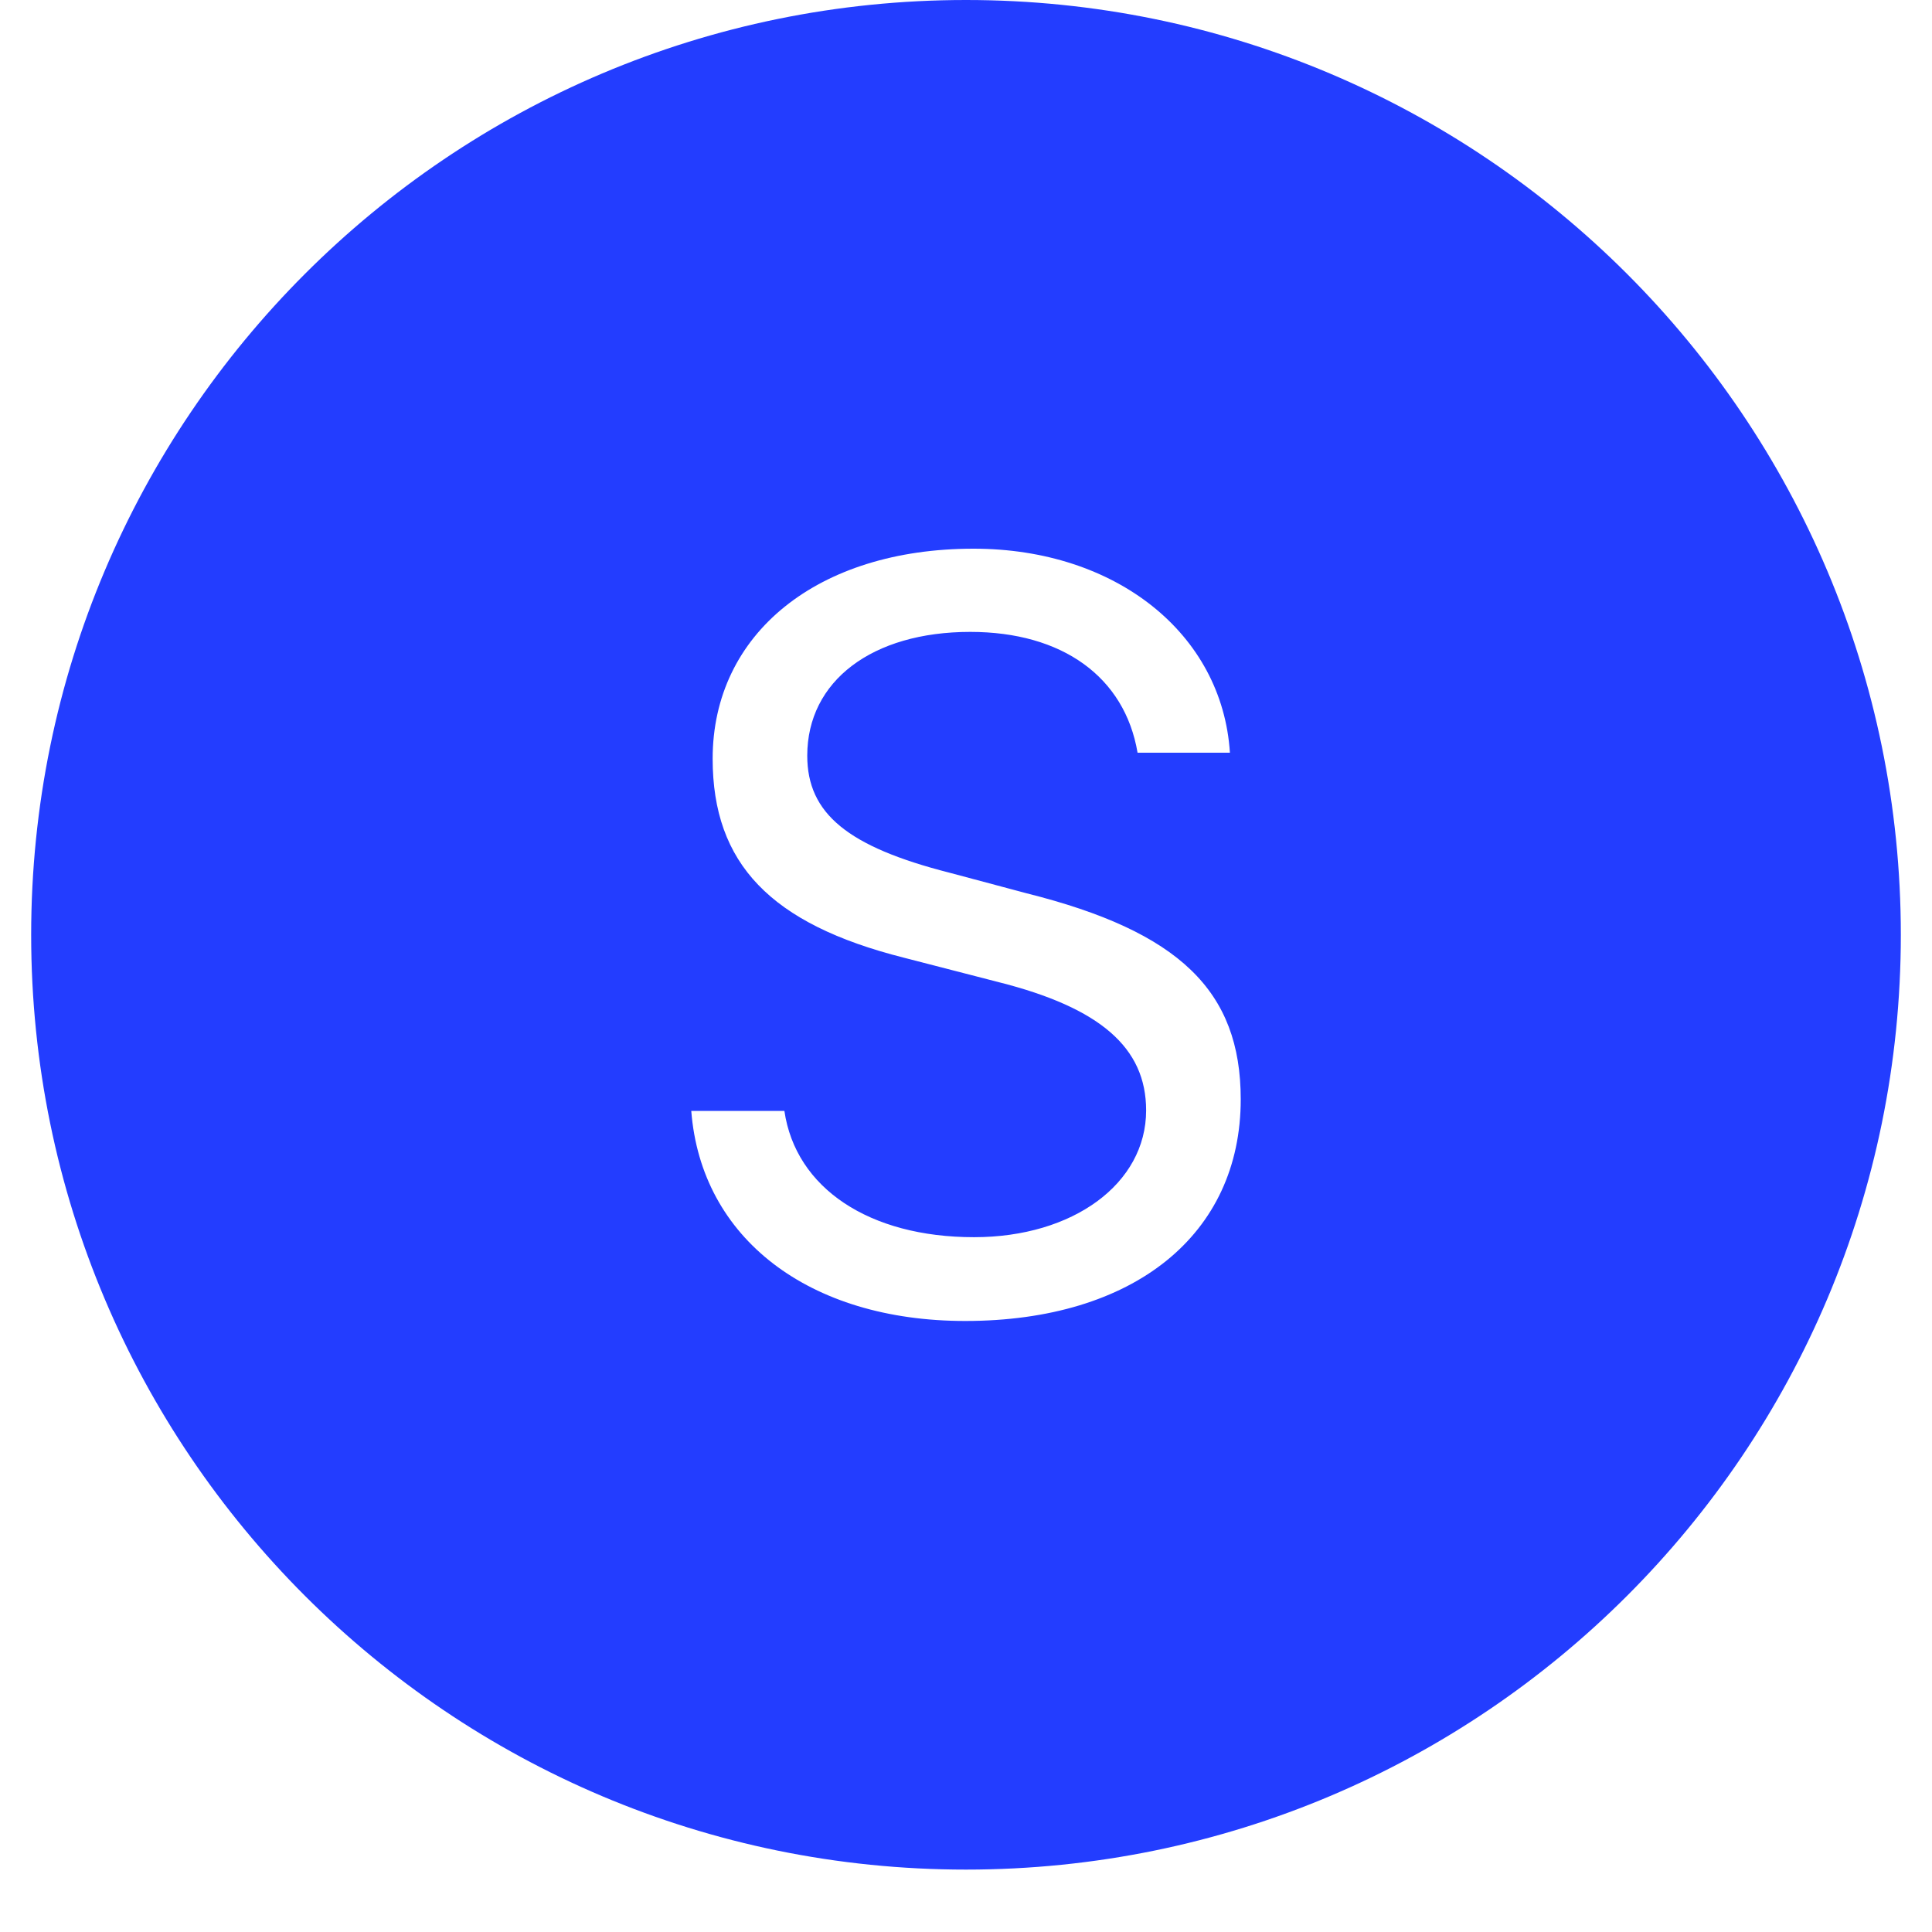 <?xml version="1.0" encoding="UTF-8"?>
<svg xmlns="http://www.w3.org/2000/svg" xmlns:xlink="http://www.w3.org/1999/xlink" width="30pt" height="30pt" viewBox="0 0 30 30" version="1.2">
<defs>
<clipPath id="clip1">
  <path d="M 0.484 0 L 29.516 0 L 29.516 29.031 L 0.484 29.031 Z M 0.484 0 "/>
</clipPath>
</defs>
<g id="surface1">
<g clip-path="url(#clip1)" clip-rule="nonzero">
<path style=" stroke:none;fill-rule:nonzero;fill:rgb(13.73%,23.92%,100%);fill-opacity:1;" d="M 15 0 C 6.984 0 0.484 6.5 0.484 14.516 C 0.484 22.535 6.984 29.031 15 29.031 C 23.016 29.031 29.516 22.535 29.516 14.516 C 29.516 6.5 23.016 0 15 0 Z M 14.988 20.512 C 12.559 20.512 10.887 19.227 10.734 17.25 L 12.18 17.25 C 12.355 18.449 13.496 19.211 15.125 19.211 C 16.664 19.211 17.797 18.379 17.797 17.242 C 17.797 16.266 17.082 15.648 15.504 15.25 L 14.035 14.871 C 11.965 14.348 11.066 13.41 11.066 11.781 C 11.066 9.84 12.695 8.52 15.117 8.52 C 17.328 8.52 18.98 9.84 19.098 11.688 L 17.664 11.688 C 17.465 10.512 16.496 9.812 15.066 9.812 C 13.543 9.812 12.535 10.574 12.535 11.734 C 12.535 12.633 13.164 13.148 14.742 13.551 L 15.941 13.871 C 18.312 14.465 19.266 15.387 19.266 17.07 C 19.266 19.172 17.605 20.512 14.988 20.512 Z M 14.988 20.512 "/>
</g>
</g>
</svg>

